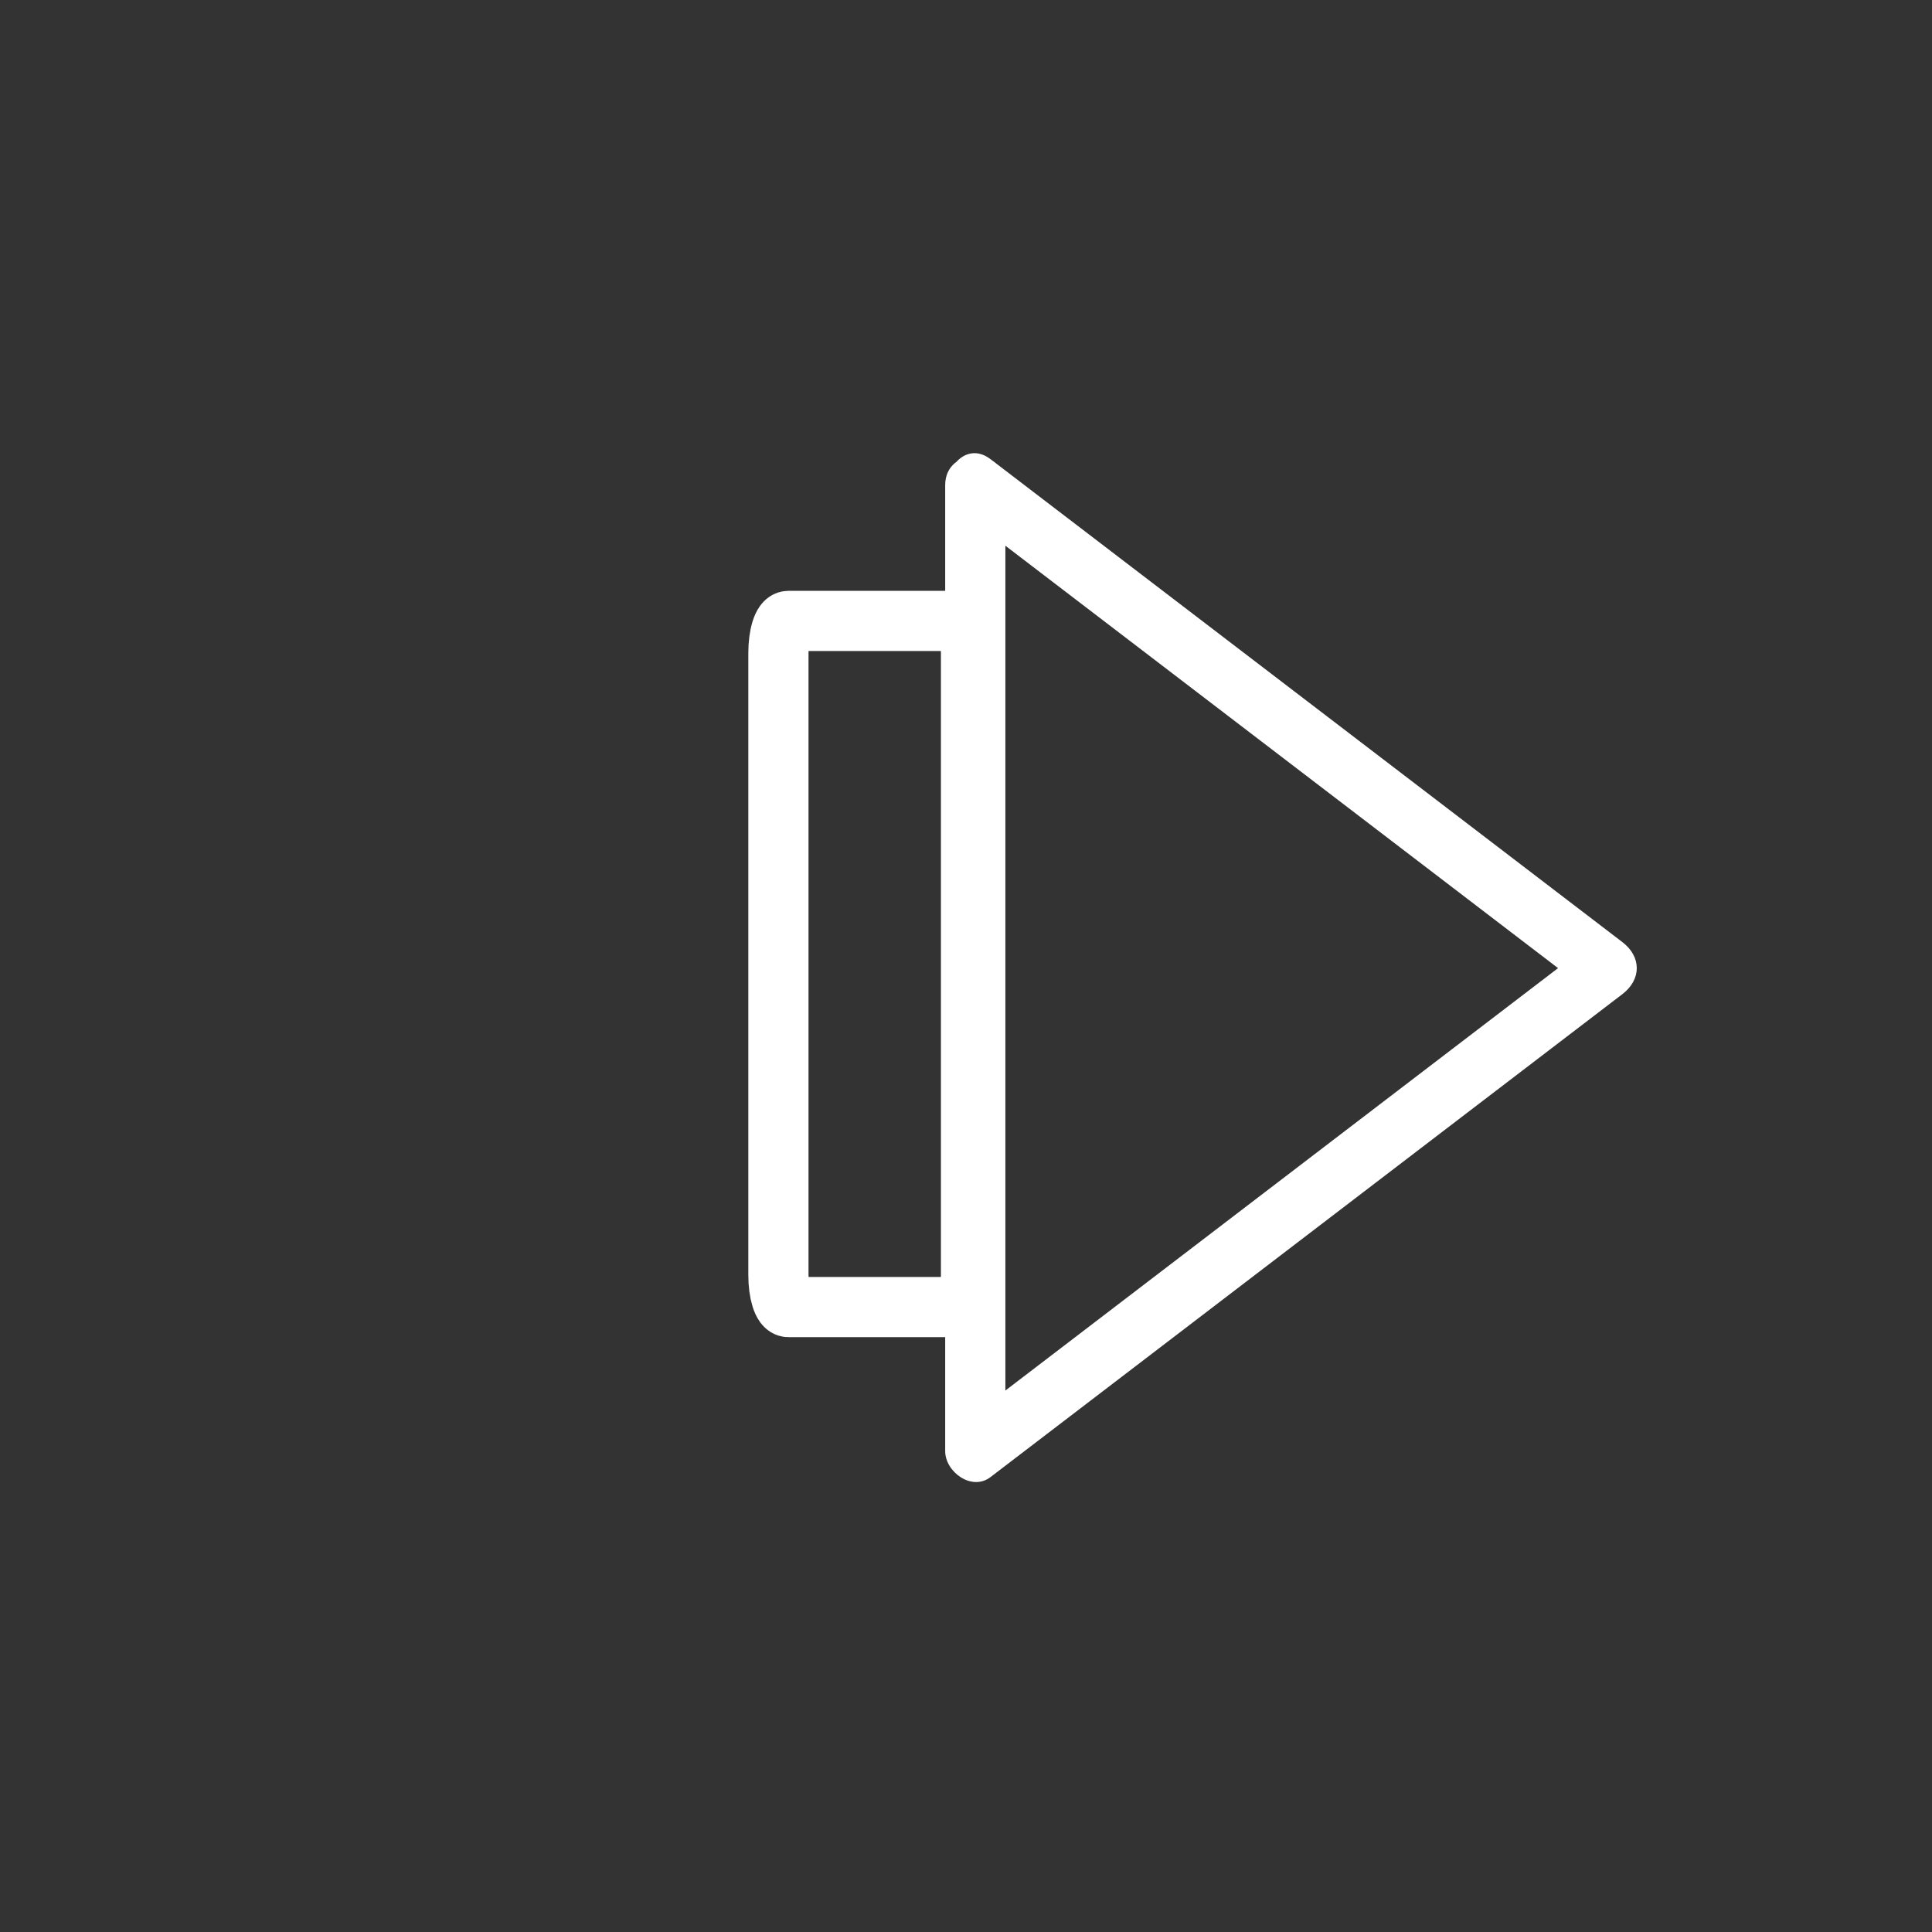 <svg xmlns="http://www.w3.org/2000/svg" viewBox="20 20 321 321">
<rect x="20" y="20" width="321" height="321" fill="#333333" stroke="none"/>
<path fill="none" stroke="#fff" stroke-width="10" d="m181.333,231.865c0,2.928-.741,5.302-1.655,5.302h-28.69c-.914,0-1.655-2.374-1.655-5.302v-103.396c0-2.928 .741-5.302 1.655-5.302h28.69c.914,0 1.655,2.374 1.655,5.302v103.396z"/>
<path fill="#fff" d="m179.519,104.92c34.999,26.75 69.999,53.501 104.999,80.251 0-2.878 0-5.756 0-8.635-35,26.75-70,53.501-104.999,80.251 2.508,1.439 5.016,2.878 7.523,4.317 0-49.383 0-98.765 0-148.147 0-4.119 0-8.237 0-12.355 0-6.449-10-6.449-10,0 0,49.382 0,98.765 0,148.147 0,4.118 0,8.237 0,12.355 0,3.436 4.396,6.707 7.523,4.317 35-26.75 69.999-53.501 104.999-80.251 3.178-2.429 3.178-6.206 0-8.635-35-26.75-69.999-53.501-104.999-80.251-5.125-3.916-10.096,4.777-5.046,8.636z"/>
</svg>

